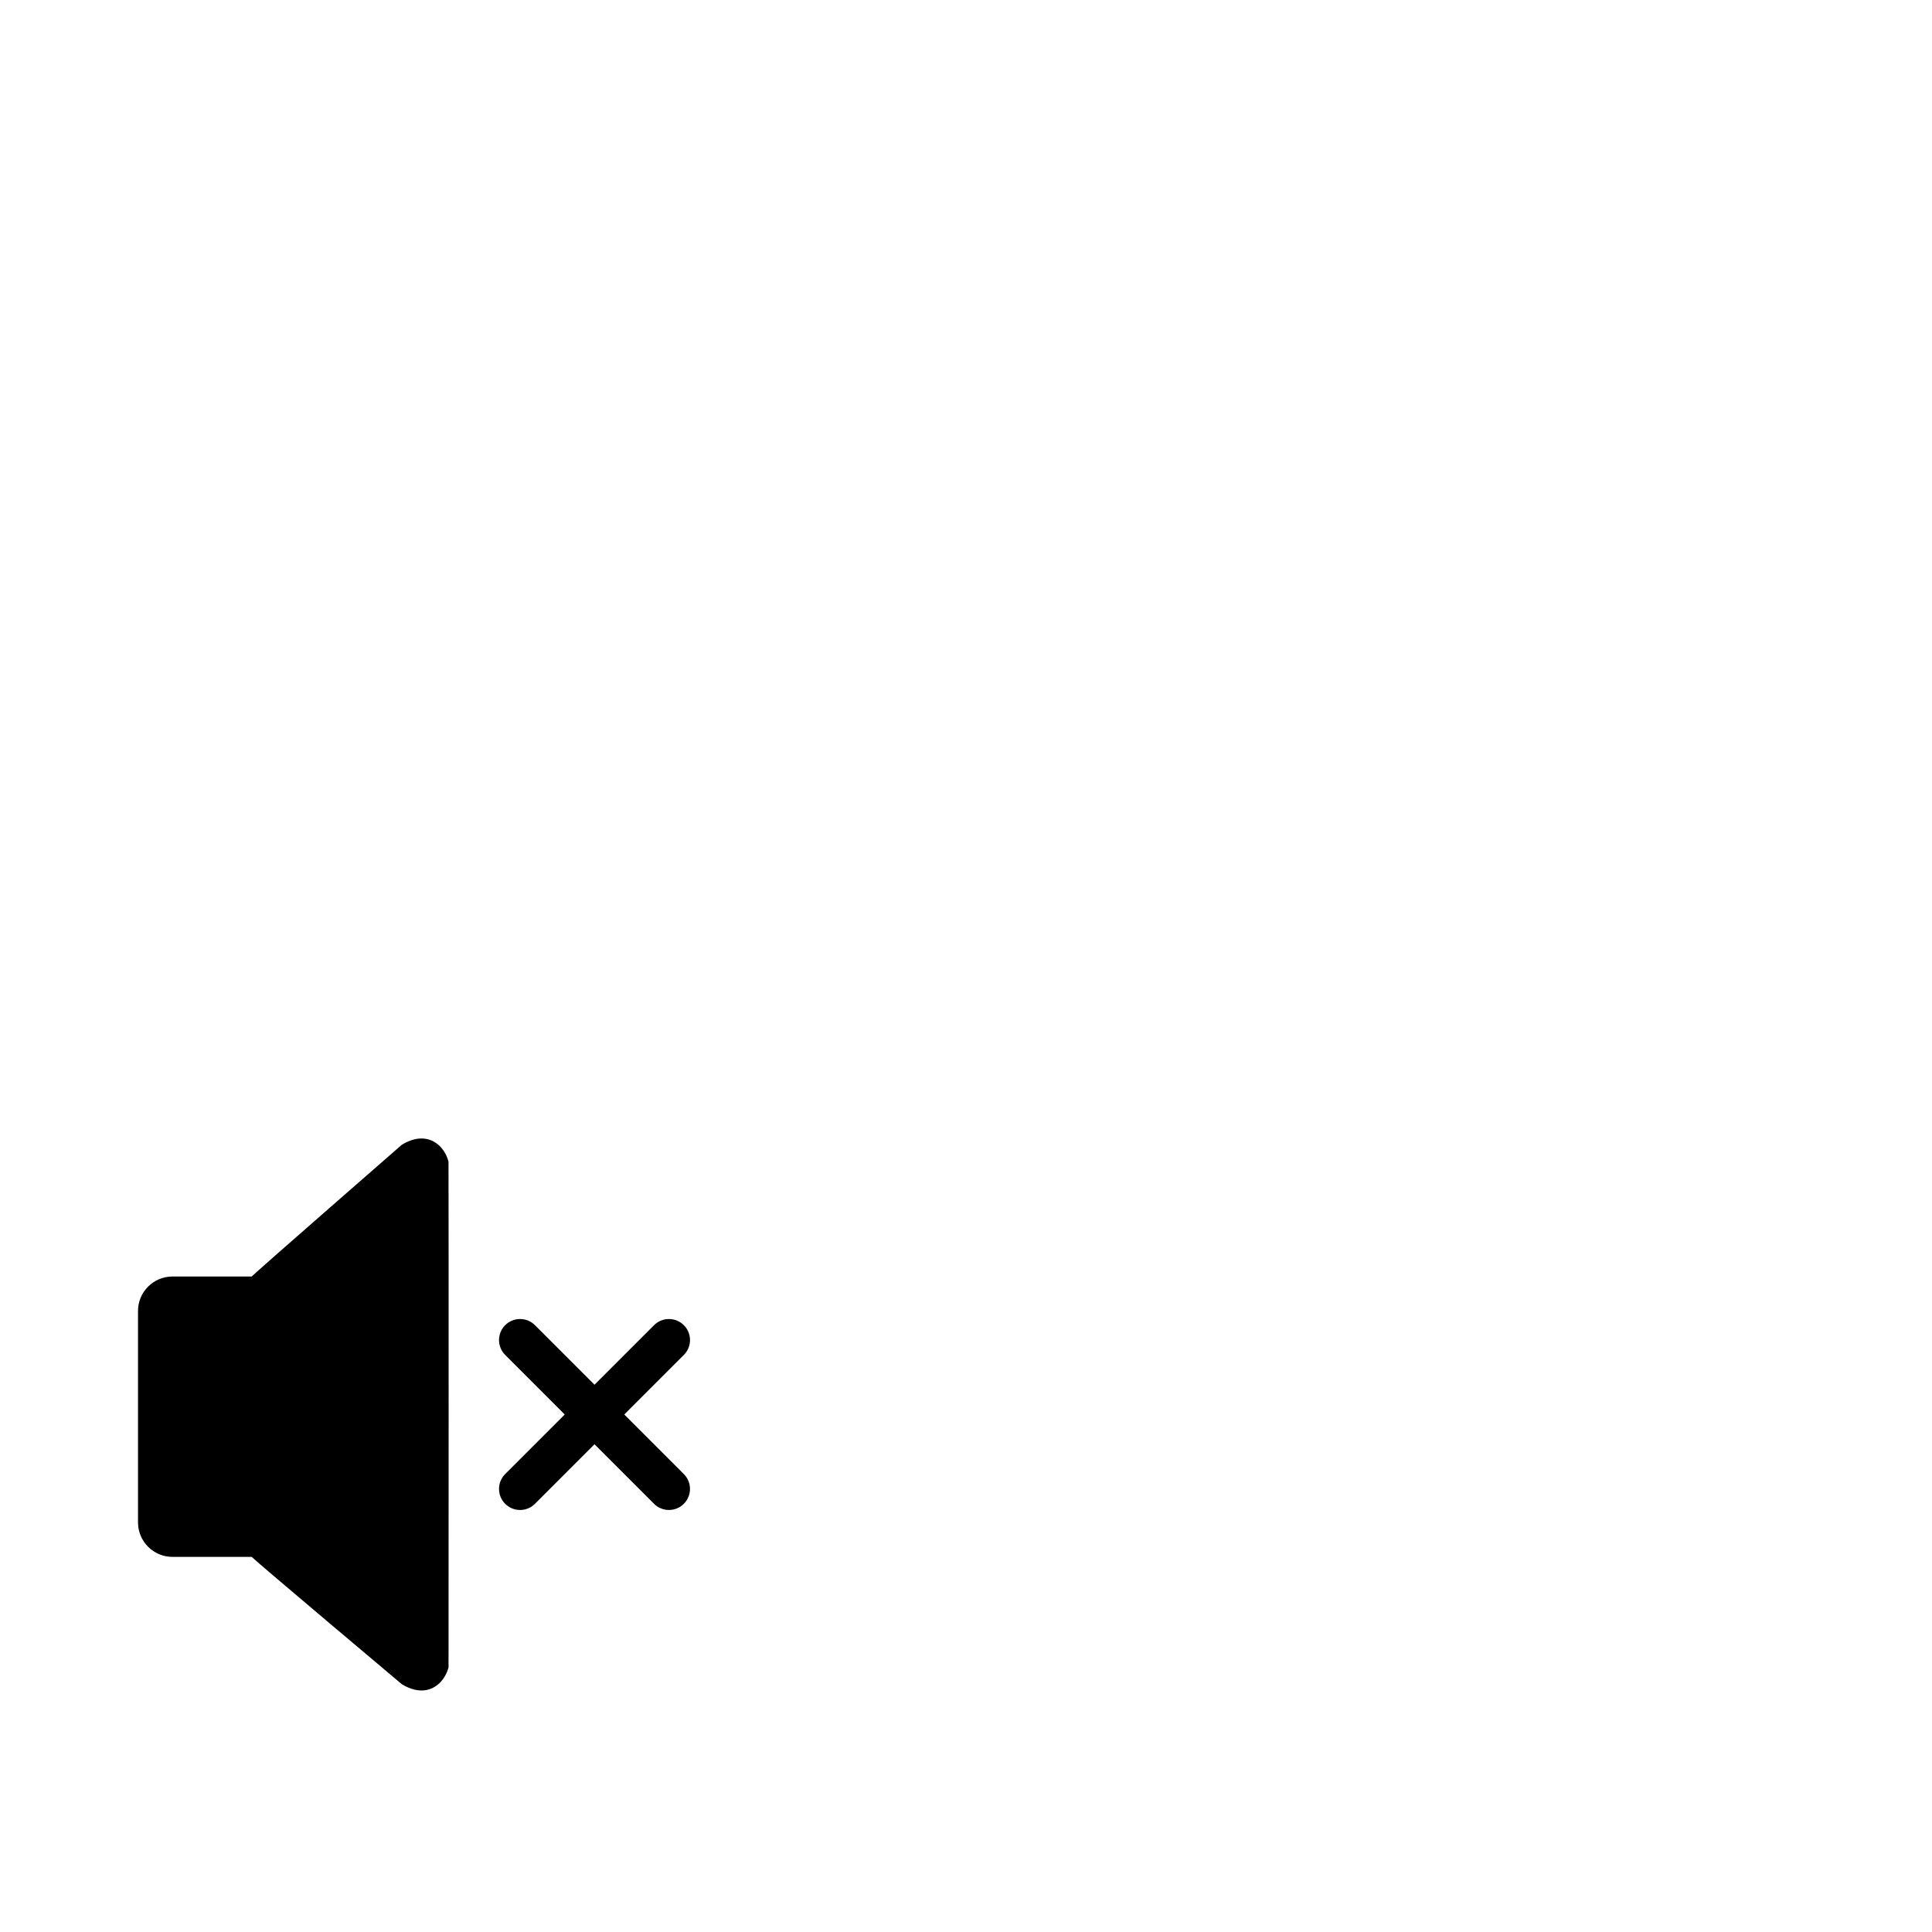 <?xml version="1.0" encoding="utf-8"?>
<svg width="1792" height="1792" xmlns="http://www.w3.org/2000/svg"><path d="M160 1444.064h73.44c5.792 5.76 139.232 118.08 139.232 118.08 8.032 4.864 14.848 6.272 20.672 5.728 11.84-1.12 20.16-11.04 22.688-21.504.128-1.024.128-467.712-.032-468.736-2.496-10.496-10.848-20.416-22.656-21.536-5.824-.544-12.64.864-20.672 5.728 0 0-133.44 116.416-139.232 122.176H160c-17.664 0-32 14.336-32 32v196.064c0 17.696 14.336 32 32 32zm474.272-214.912c-7.616-7.616-20-7.616-27.616 0l-55.232 55.232-55.232-55.232c-7.616-7.616-20-7.616-27.616 0s-7.616 20 0 27.616L523.808 1312l-55.232 55.232c-7.616 7.616-7.616 20 0 27.616s20 7.616 27.616 0l55.232-55.232 55.232 55.232c7.616 7.616 20 7.616 27.616 0s7.616-20 0-27.616L579.04 1312l55.232-55.232c7.648-7.616 7.648-20 0-27.616z" fill="undefined"/></svg>
